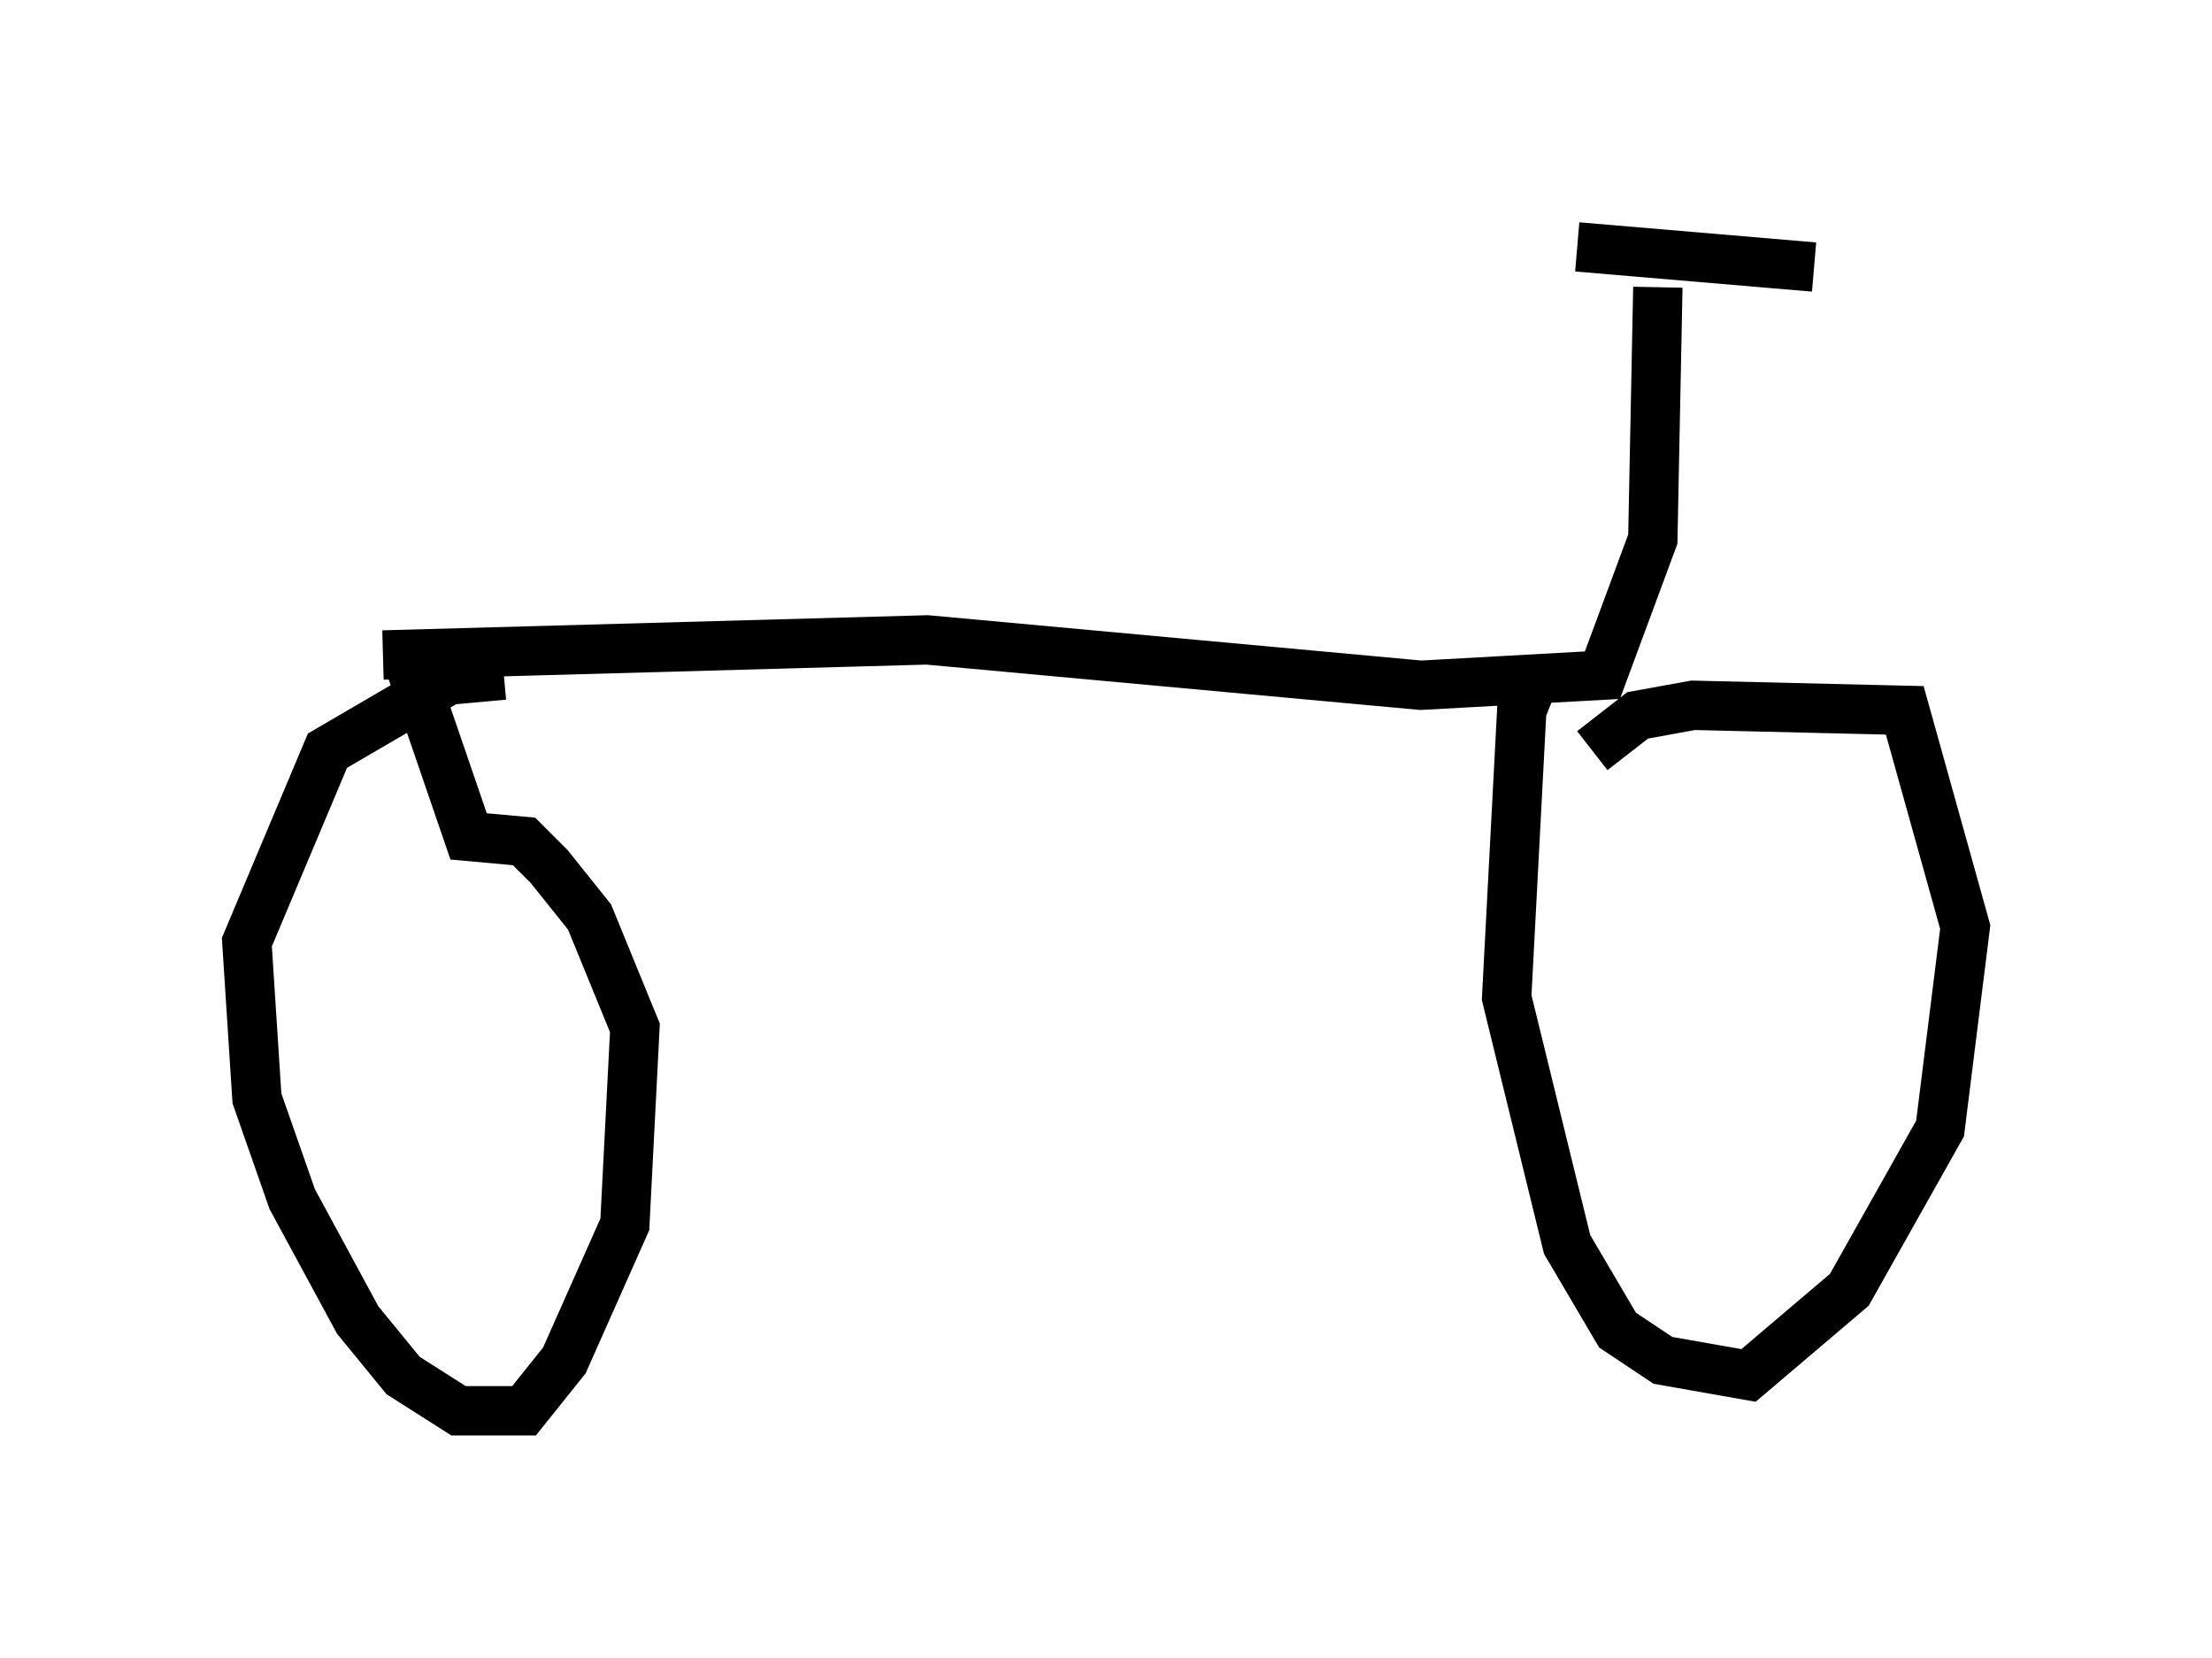 <?xml version="1.0" encoding="utf-8" ?>
<svg baseProfile="full" height="33.582" version="1.1" width="44.811" xmlns="http://www.w3.org/2000/svg" xmlns:ev="http://www.w3.org/2001/xml-events" xmlns:xlink="http://www.w3.org/1999/xlink"><defs /><rect fill="white" height="33.582" width="44.811" x="0" y="0" /><path d="M39.709, 13.881 m-8.677, 0.0 l-0.204, 0.51 -0.306, 5.819 l1.225, 5.002 1.021, 1.735 l0.919, 0.613 1.735, 0.306 l2.042, -1.735 1.838, -3.267 l0.51, -4.083 -1.225, -4.39 l-4.288, -0.102 -1.123, 0.204 l-0.919, 0.715 m-22.05, -1.531 l-1.123, 0.102 -2.45, 1.429 l-1.633, 3.879 0.204, 3.165 l0.715, 2.042 1.327, 2.45 l0.919, 1.123 1.123, 0.715 l1.327, 0.0 0.817, -1.021 l1.225, -2.756 0.204, -3.981 l-0.919, -2.246 -0.817, -1.021 l-0.51, -0.51 -1.123, -0.102 l-1.225, -3.573 m-0.51, -0.102 l11.025, -0.306 10.004, 0.919 l3.675, -0.204 1.021, -2.756 l0.102, -5.104 m-1.633, -0.817 l4.798, 0.408 " fill="none" stroke="black" stroke-width="1" /></svg>